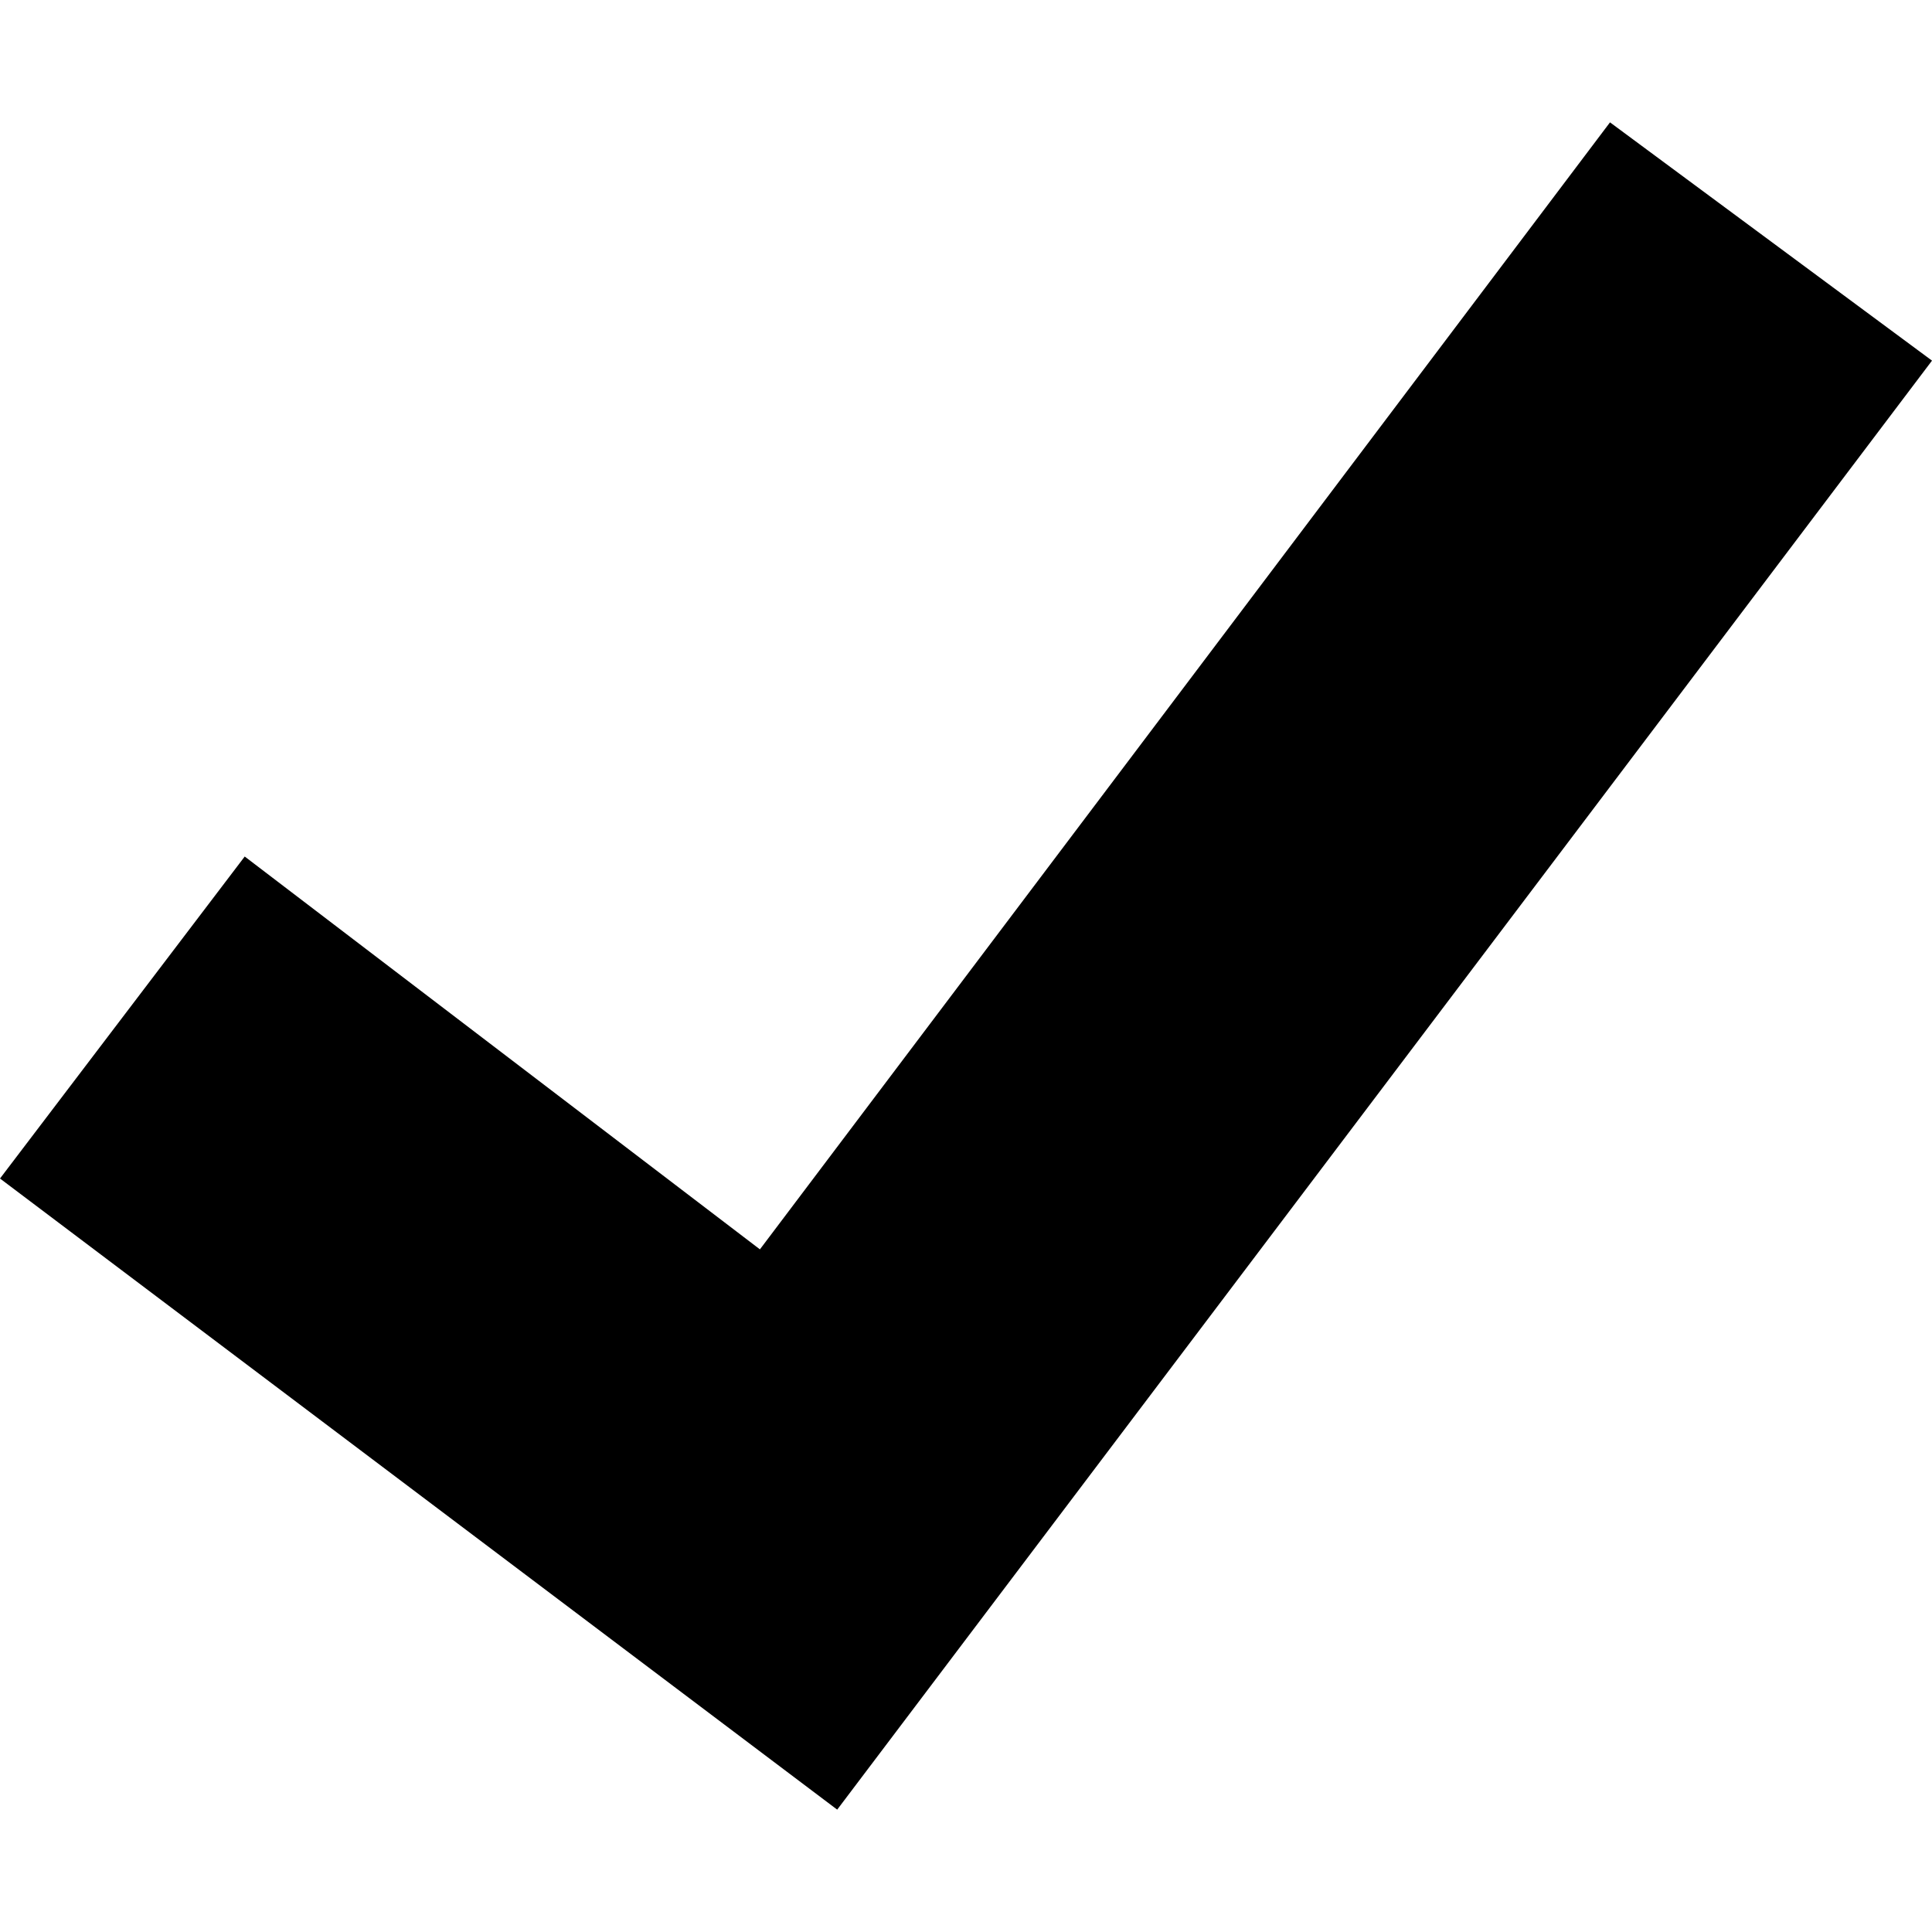 <?xml version="1.0" encoding="utf-8"?>
<!-- Generator: Adobe Illustrator 19.1.0, SVG Export Plug-In . SVG Version: 6.00 Build 0)  -->
<svg version="1.1" id="Layer_1" xmlns="http://www.w3.org/2000/svg" xmlns:xlink="http://www.w3.org/1999/xlink" x="0px" y="0px"
	 viewBox="-304 226 30 30" style="enable-background:new -304 226 30 30;" xml:space="preserve">
<polygon points="-279,227.9 -292.2,245.4 -300.2,239.3 -304,244.3 -291,254.1 -274,231.6 "/>
</svg>
